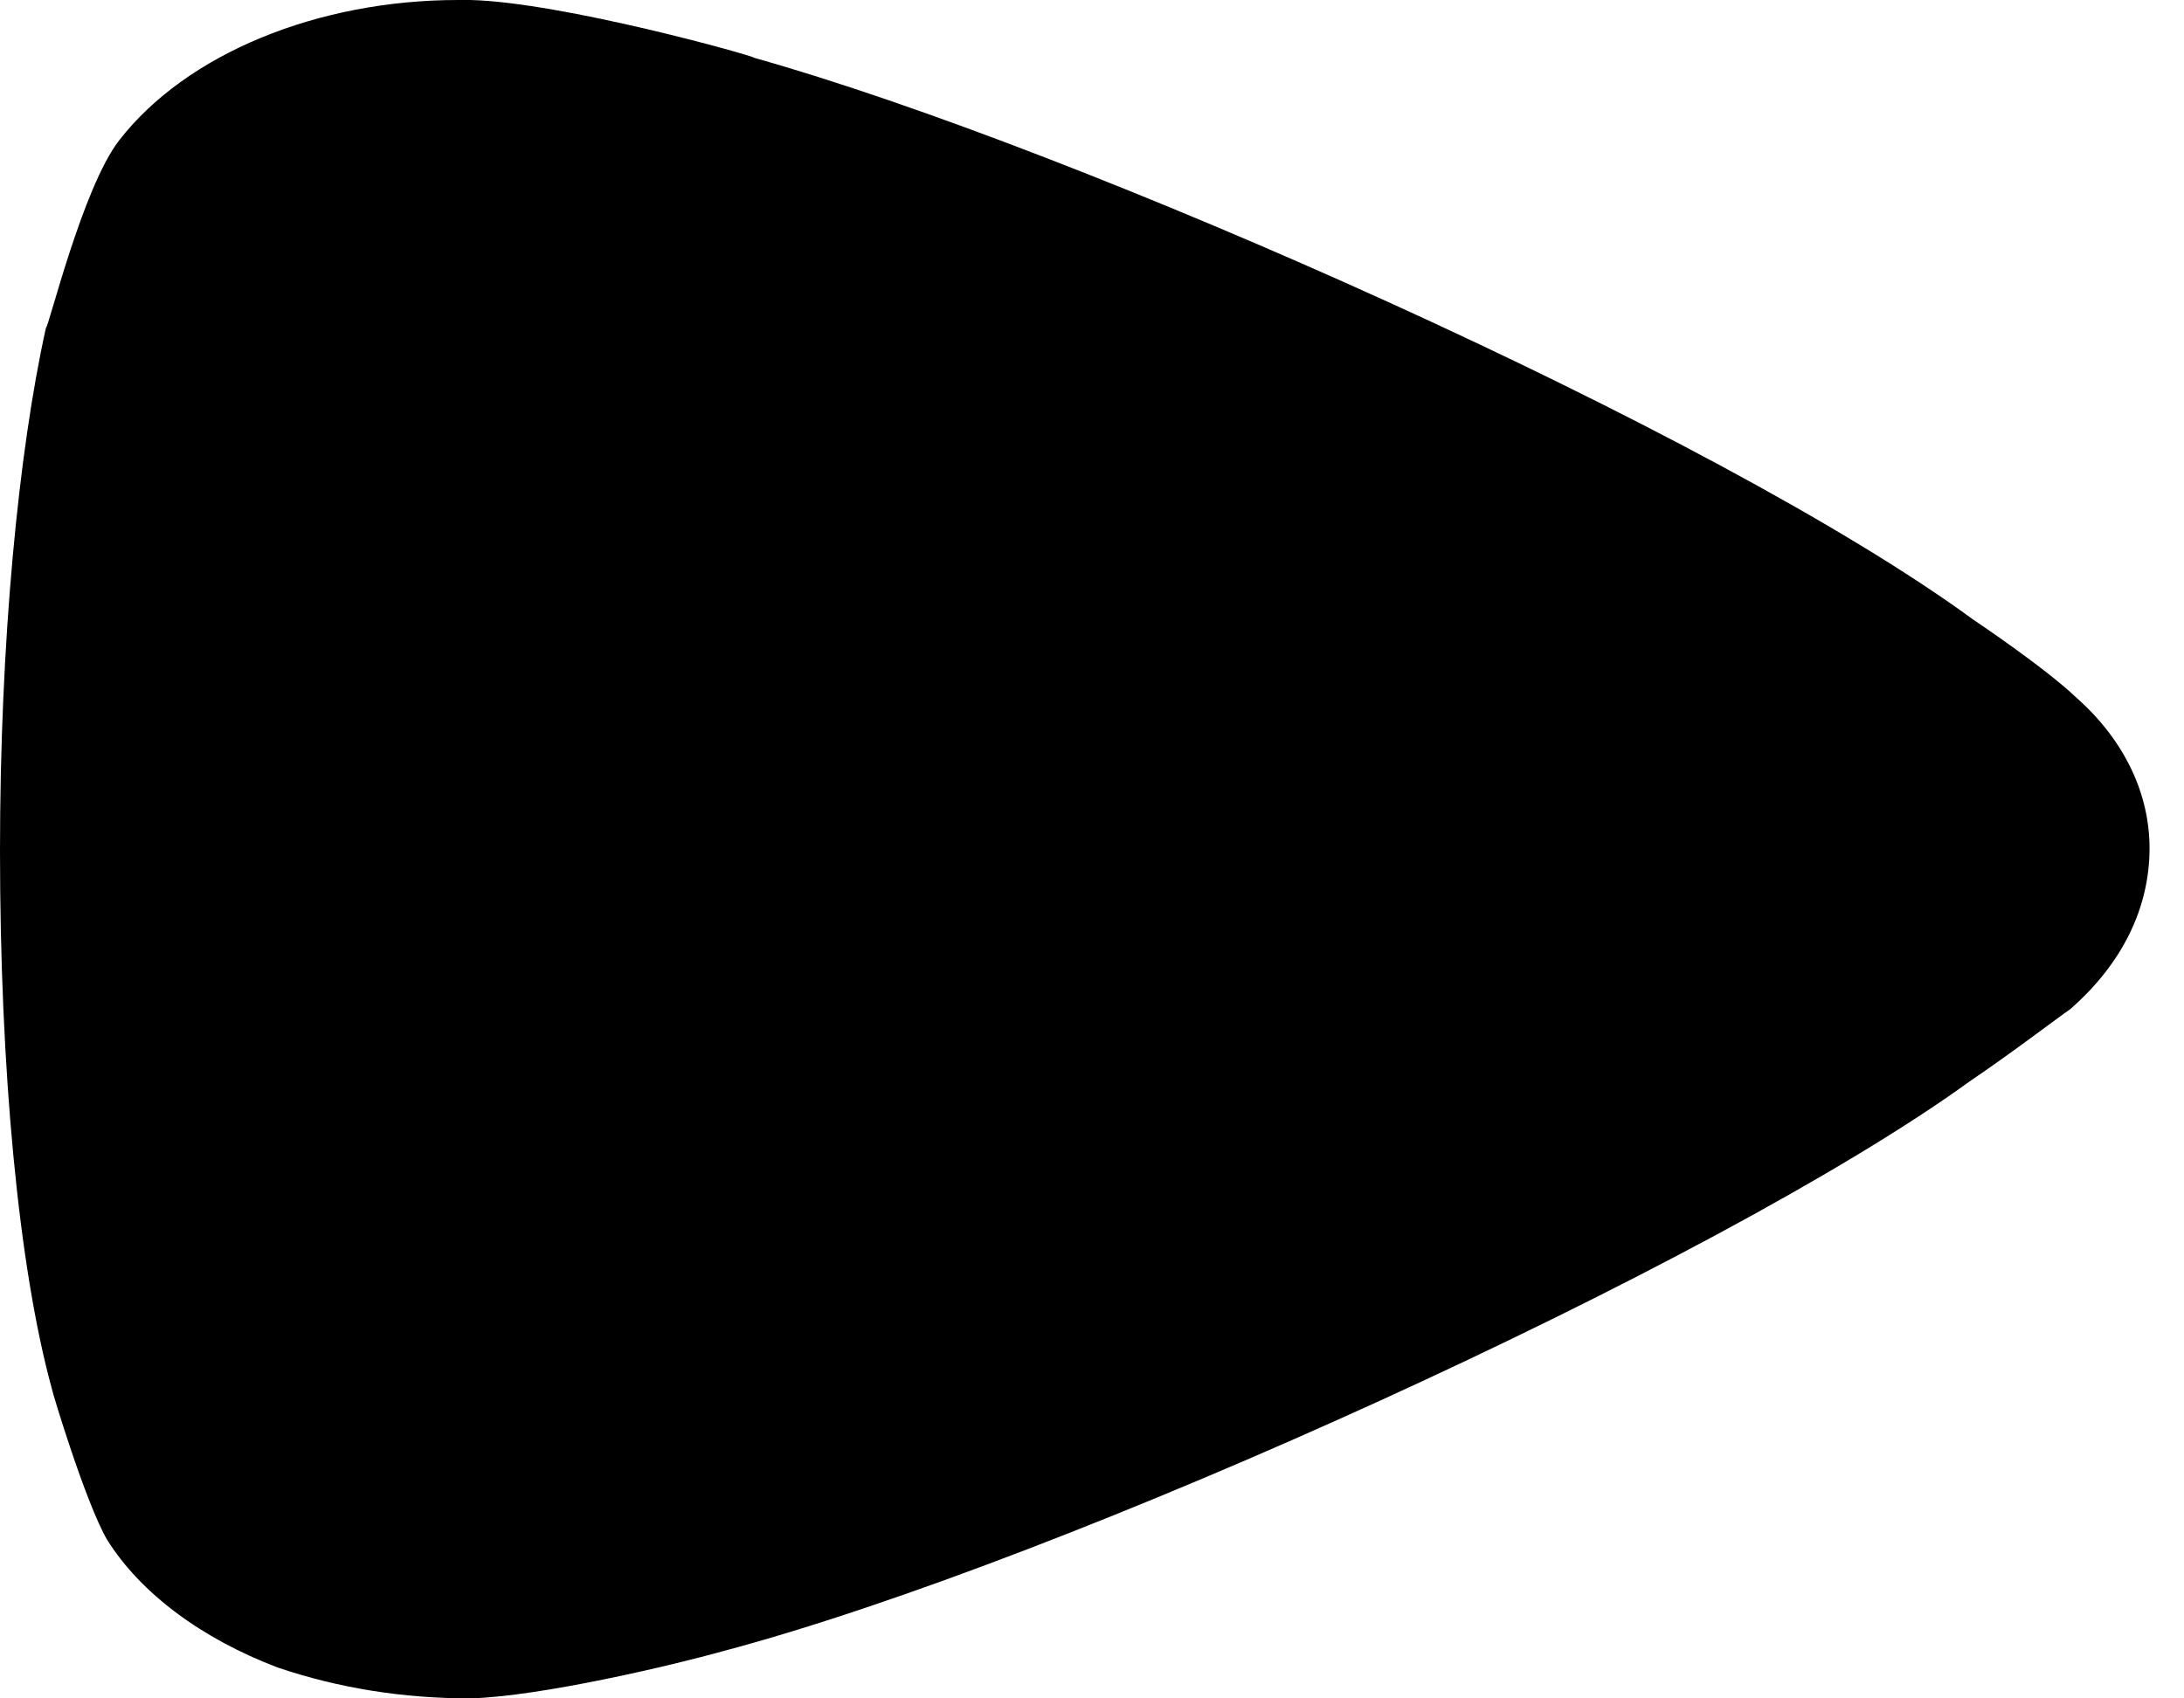 <svg width="18" height="14" viewBox="0 0 18 14" fill="none" xmlns="http://www.w3.org/2000/svg">
<path d="M17.062 8.319C16.962 8.387 16.584 8.677 16.232 8.915C14.168 10.411 8.783 12.861 5.965 13.609C5.537 13.729 4.454 13.984 3.876 14C3.322 14 2.794 13.916 2.29 13.746C1.662 13.508 1.158 13.133 0.882 12.691C0.704 12.384 0.428 11.466 0.428 11.45C0.152 10.445 0 8.813 0 7.009C0 5.291 0.152 3.725 0.378 2.705C0.404 2.689 0.68 1.548 0.982 1.157C1.536 0.443 2.618 0 3.776 0H3.876C4.631 0.018 6.217 0.461 6.217 0.477C8.883 1.226 14.143 3.556 16.258 5.104C16.258 5.104 16.853 5.502 17.112 5.75C17.516 6.107 17.716 6.55 17.716 6.992C17.716 7.485 17.49 7.945 17.062 8.319Z" fill="black"/>
</svg>
